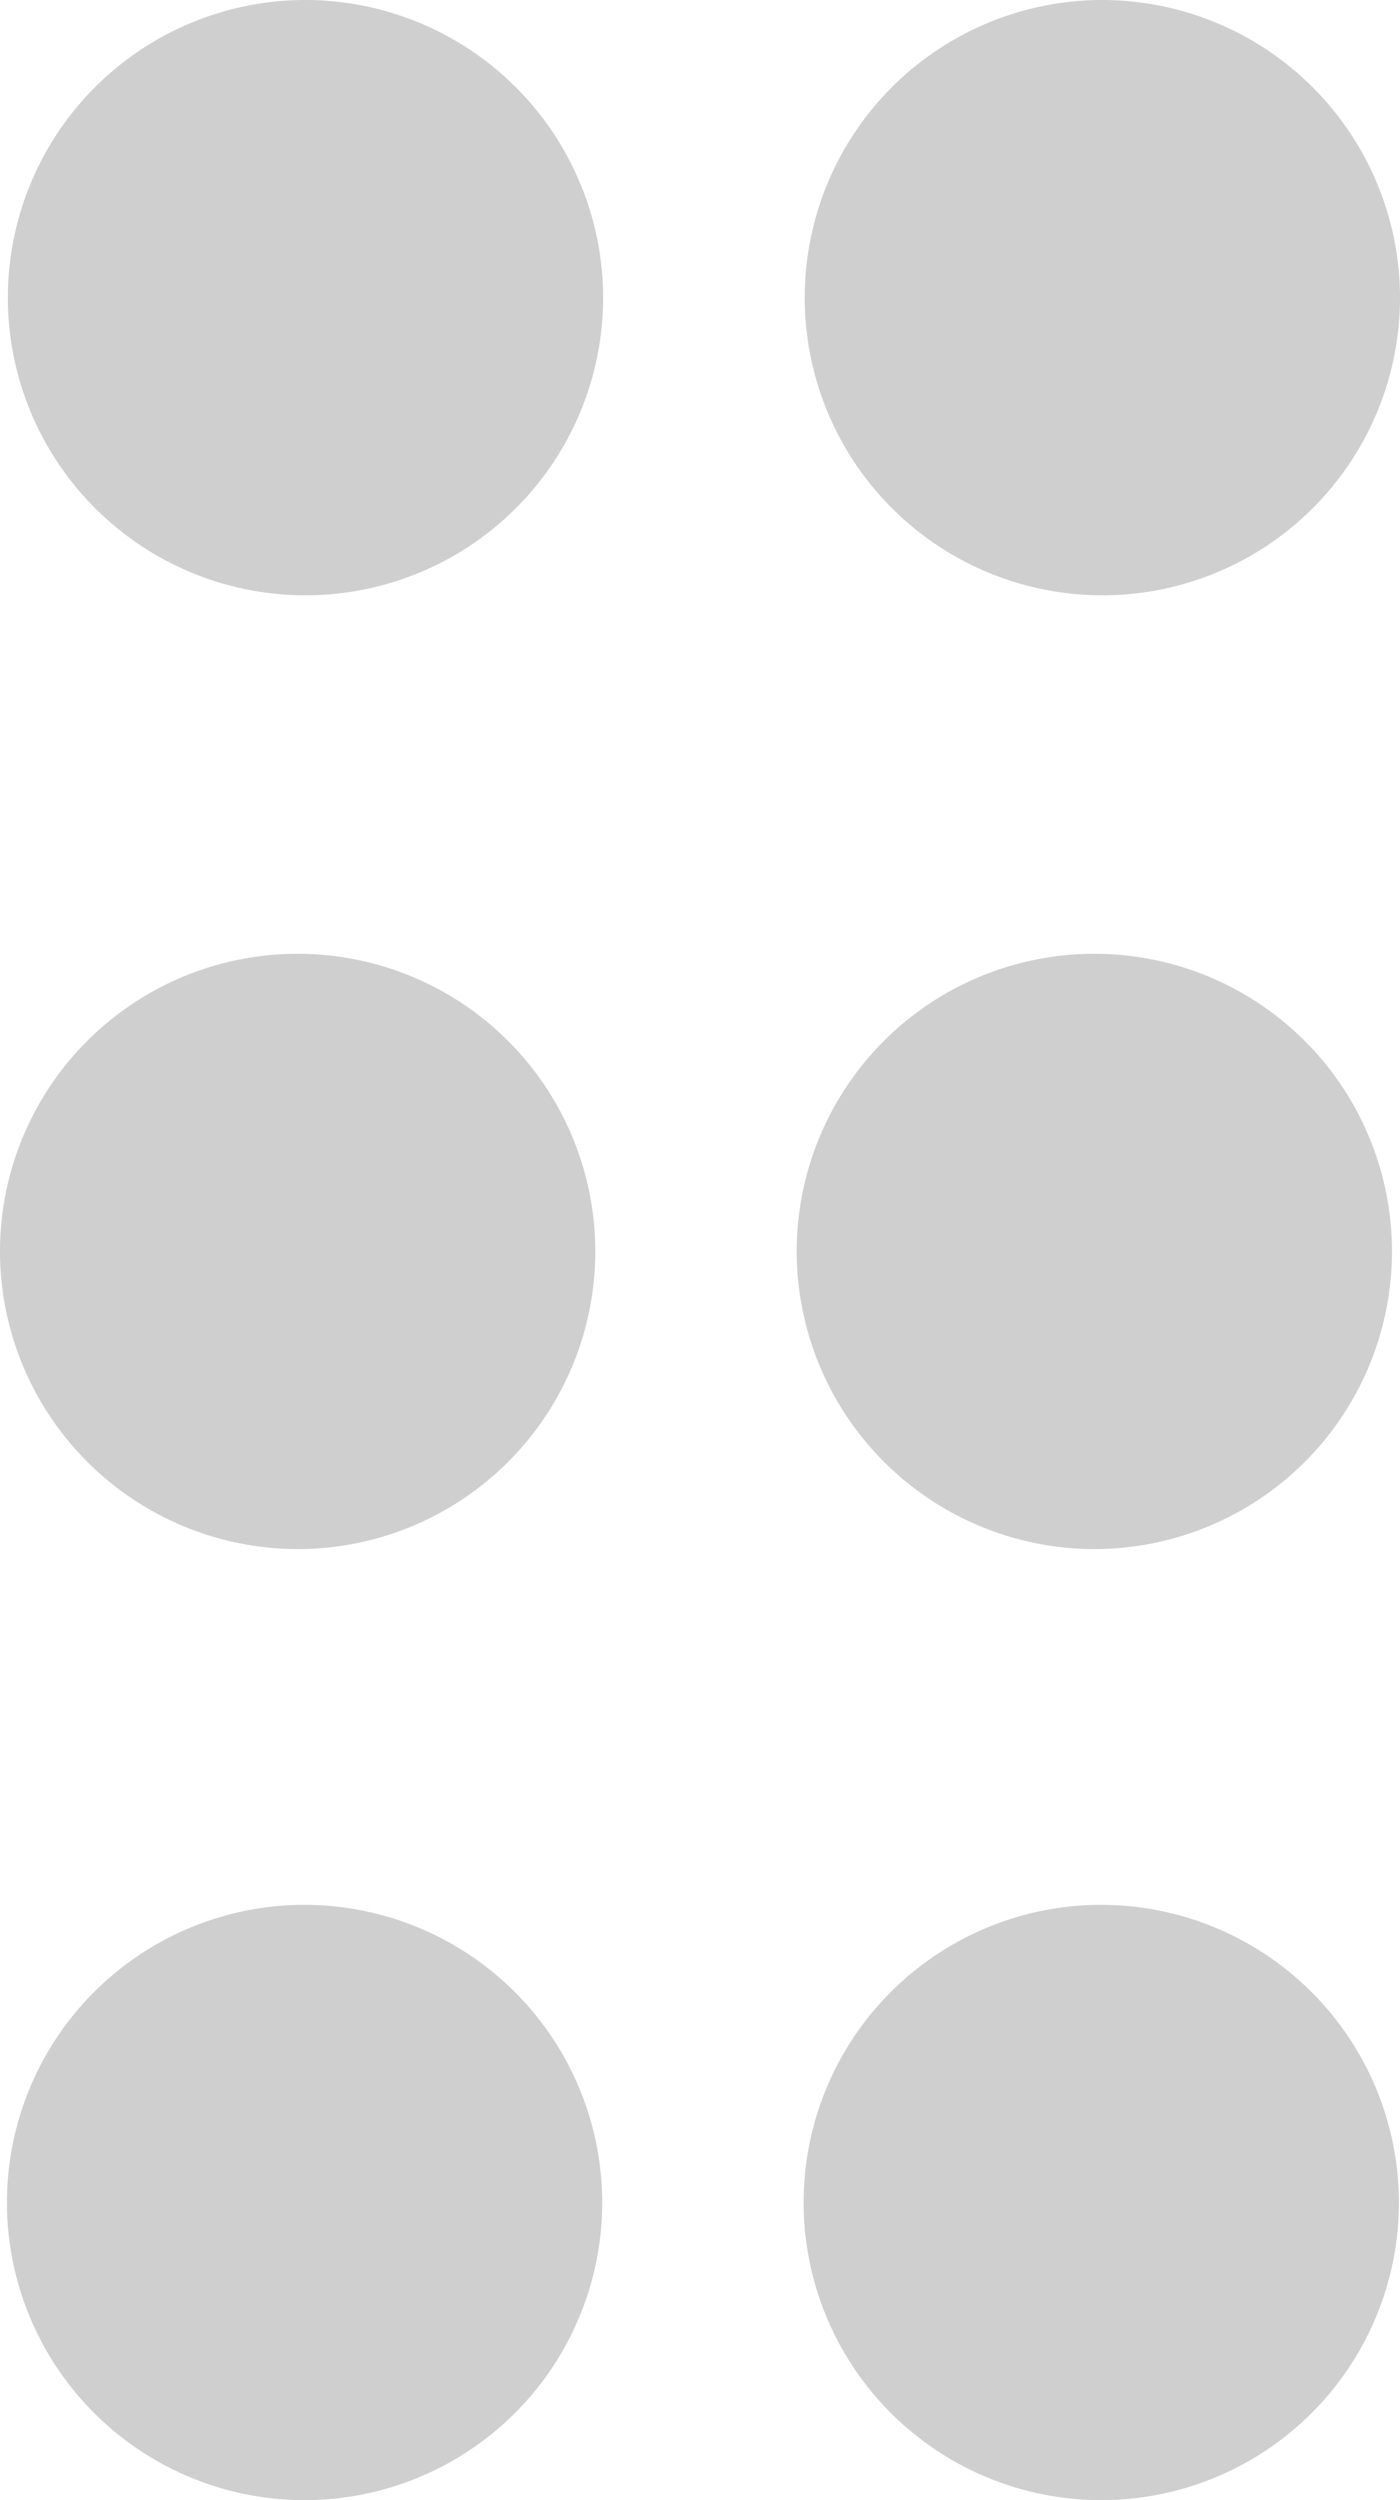 <svg xmlns="http://www.w3.org/2000/svg" width="7.667" height="13.691" viewBox="0 0 7.667 13.691">
  <g id="dots-menu" transform="translate(0 -2.471)">
    <g id="Group_122" data-name="Group 122" transform="translate(0 2.471)">
      <path id="Path_148" data-name="Path 148" d="M2.48,2.471A1.63,1.63,0,1,0,4.11,4.1,1.632,1.632,0,0,0,2.48,2.471Z" transform="translate(-0.807 -2.471)" fill="#cfcfcf"/>
      <path id="Path_149" data-name="Path 149" d="M107,2.471a1.63,1.63,0,1,0,1.63,1.63A1.632,1.632,0,0,0,107,2.471Z" transform="translate(-100.963 -2.471)" fill="#cfcfcf"/>
      <path id="Path_151" data-name="Path 151" d="M1.63,109.209A1.63,1.63,0,1,0,0,107.579,1.632,1.632,0,0,0,1.63,109.209Z" transform="translate(0 -100.726)" fill="#cfcfcf"/>
      <path id="Path_152" data-name="Path 152" d="M106.155,109.209a1.63,1.63,0,1,0-1.63-1.63A1.632,1.632,0,0,0,106.155,109.209Z" transform="translate(-100.162 -100.726)" fill="#cfcfcf"/>
      <path id="Path_154" data-name="Path 154" d="M2.369,209.108A1.63,1.63,0,1,0,4,210.738,1.632,1.632,0,0,0,2.369,209.108Z" transform="translate(-0.702 -198.677)" fill="#cfcfcf"/>
      <path id="Path_155" data-name="Path 155" d="M106.894,209.108a1.63,1.63,0,1,0,1.63,1.63A1.632,1.632,0,0,0,106.894,209.108Z" transform="translate(-100.863 -198.677)" fill="#cfcfcf"/>
    </g>
  </g>
</svg>
